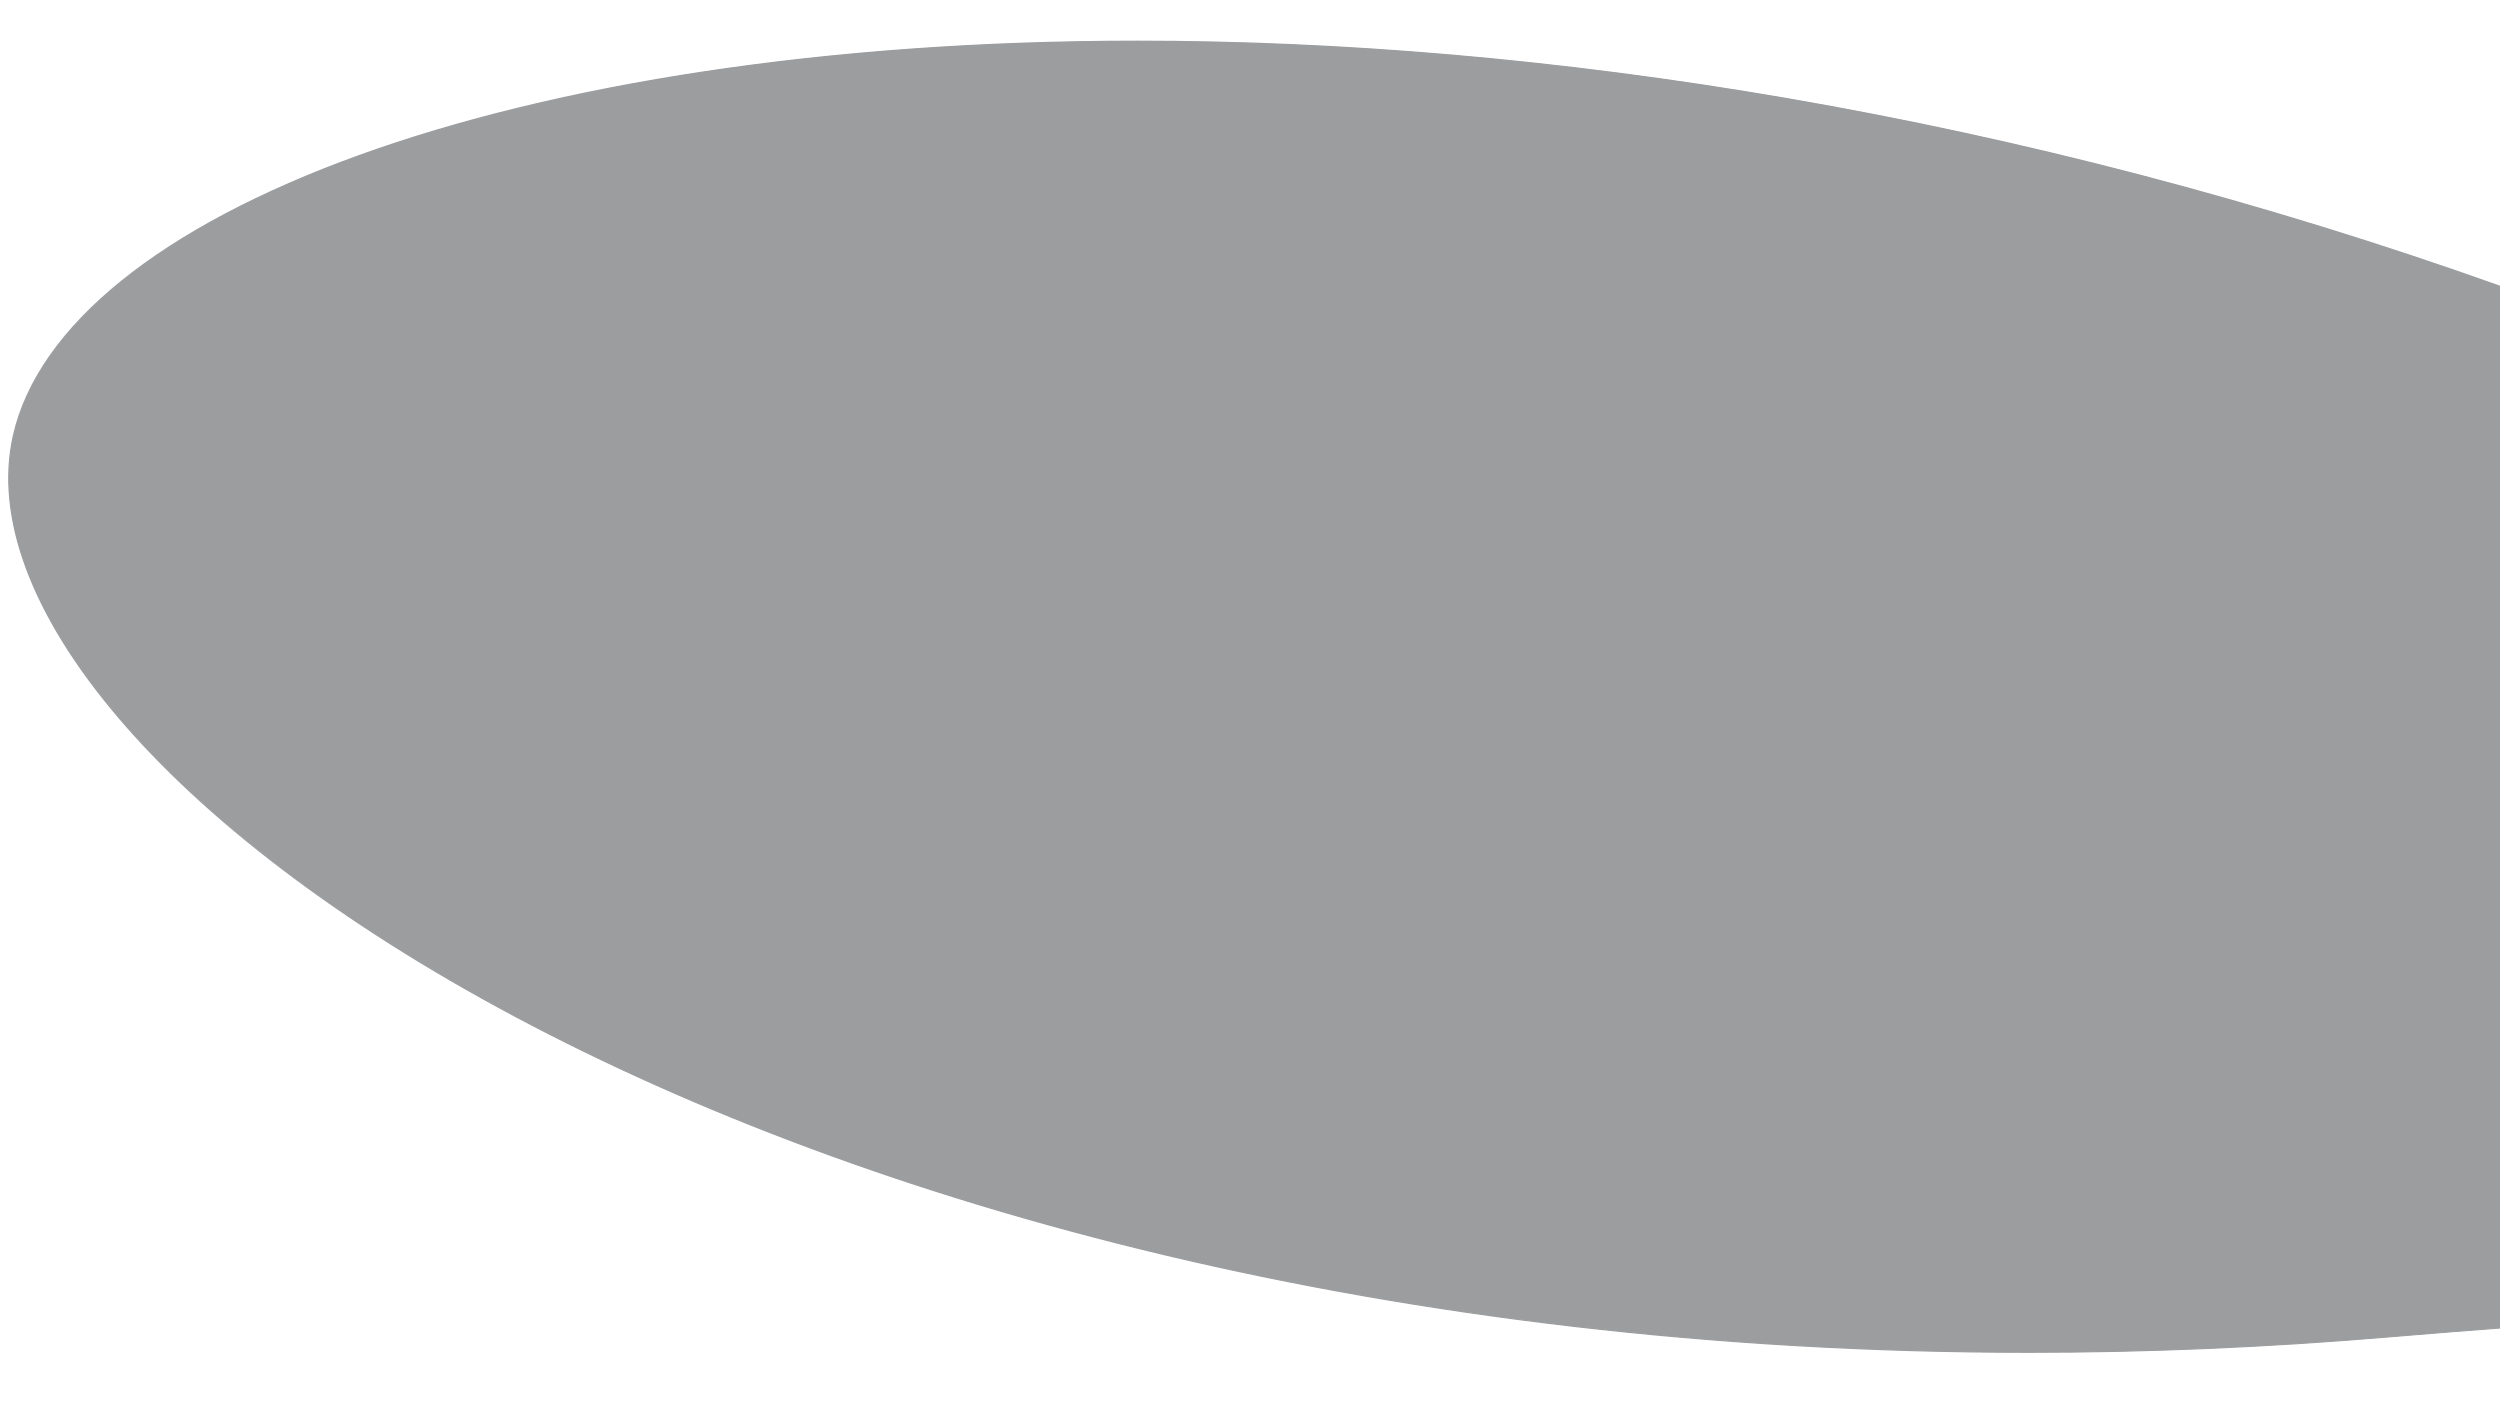 <?xml version="1.0" encoding="utf-8"?>
<!-- Generator: Adobe Illustrator 22.0.1, SVG Export Plug-In . SVG Version: 6.00 Build 0)  -->
<svg version="1.1" id="Layer_1" xmlns="http://www.w3.org/2000/svg" xmlns:xlink="http://www.w3.org/1999/xlink" x="0px" y="0px"
	 viewBox="0 0 1920 1080" style="enable-background:new 0 0 1920 1080;" xml:space="preserve">
<style type="text/css">
	.st0{fill:#9B9D9F;}
</style>
<g>
	<path class="st0" d="M1558.2,1038.6c-341.3,0-669.3-55.9-948.4-161.6C488,830.8,379,776.6,286,716
		c-86.4-56.3-157.4-117.8-205.5-177.9C21.3,464.1-3,393.8,10.3,334.8c18.8-83.7,113.1-160.2,265.6-215.3
		C352.7,91.8,442,70.1,541.2,55.1c103.4-15.6,215.2-23.5,332.5-23.5c237.6,0,612.6,32.9,1050.3,189.8
		c374.5,134.2,738.2,222.2,1030.4,292.8c212,51.3,395.1,95.5,519.4,142.6c65.4,24.7,111.9,49.1,142.2,74.6
		c32.7,27.5,46.9,56.5,43.4,88.5c-3.9,35.4-27.9,63.3-73.2,85.4c-41.9,20.4-102.4,35.9-185,47.3c-156.9,21.7-379.5,26.6-637.4,32.4
		c-277.3,6.2-591.7,13.1-928.3,41.7C1742.6,1034.6,1649.3,1038.6,1558.2,1038.6z"/>
	<path class="st0" d="M873.8,32.2c161.5,0,329.6,14.9,499.5,44.3c185.3,32,370.5,81,550.5,145.5
		c374.5,134.2,738.2,222.2,1030.5,292.9c212,51.3,395.1,95.5,519.4,142.5c65.3,24.7,111.8,49.1,142,74.5
		c32.6,27.4,46.7,56.2,43.2,88.1c-3.9,35.2-27.7,63-73,85c-41.9,20.4-102.3,35.8-184.9,47.3c-156.8,21.7-379.5,26.6-637.3,32.3
		c-277.3,6.2-591.7,13.1-928.4,41.7c-92.8,7.9-186,11.8-277.1,11.8c-178.4,0-353.2-15.1-519.7-45C886.6,965.9,742.5,926.7,610,876.5
		c-121.8-46.1-230.7-100.3-323.8-160.9c-43.8-28.5-83.6-58.3-118.3-88.5c-34-29.5-63.3-59.6-87.1-89.3
		c-29.3-36.6-50.1-72.5-62-106.8c-11.9-34.4-14.6-66.7-8.1-96c9.4-41.9,37.4-81.9,83.1-118.7c45.3-36.5,106.6-68.9,182.1-96.2
		c76.8-27.8,166.1-49.4,265.2-64.4C644.6,40.1,756.4,32.2,873.8,32.2L873.8,32.2L873.8,32.2 M873.7,31.2
		C392.5,31.2,48.1,164.4,9.8,334.7c-56.4,250.7,568.3,704.3,1548.4,704.3c89.5,0,182-3.8,277.2-11.9
		c978.1-82.9,1800,15.4,1824.5-207.2c24.5-222.6-814.8-269-1735.7-599C1547.4,86,1182.4,31.2,873.7,31.2L873.7,31.2z"/>
</g>
</svg>
